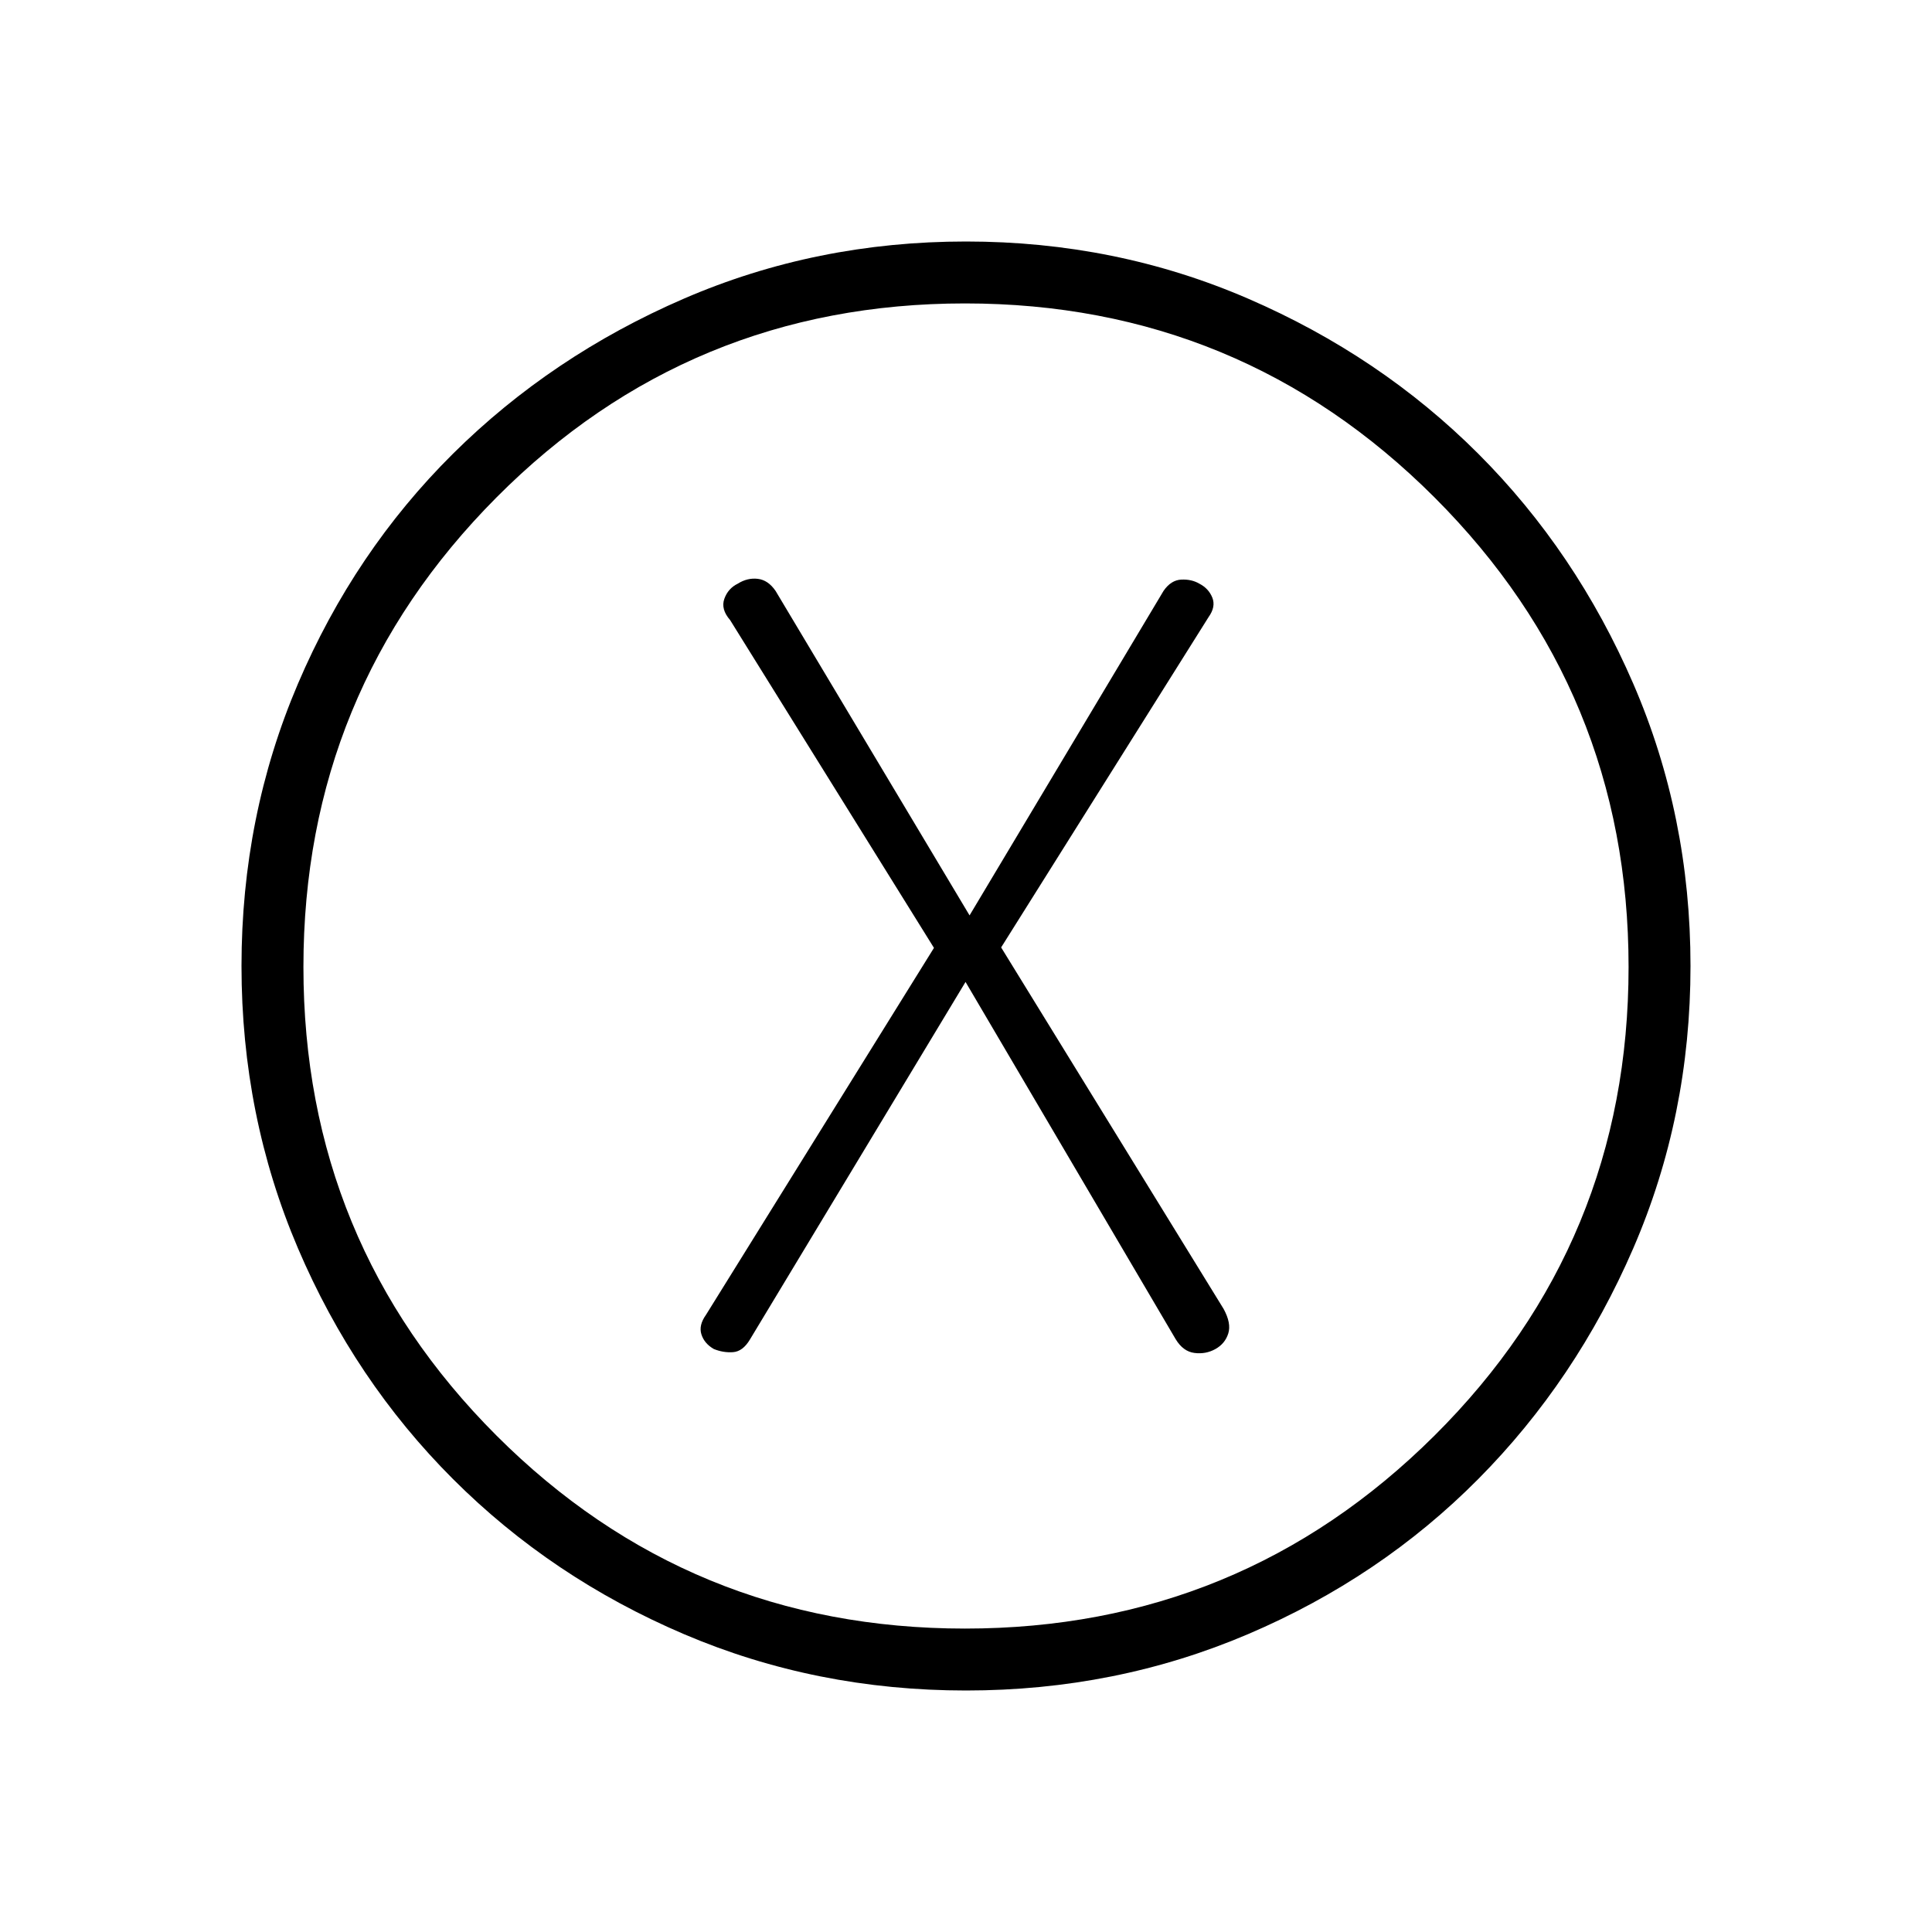 <svg xmlns="http://www.w3.org/2000/svg" width="48" height="48" viewBox="0 -960 960 960"><path d="m479.77-472.08 104.38 177.46q3.7 6.16 9.35 6.89 5.65.73 10.43-1.94 4.78-2.66 6.39-7.73 1.6-5.06-2.32-12.22L497.46-489.23l103.08-164.15q3.69-5.16 1.84-9.7-1.84-4.54-6.42-6.89-3.81-2.26-8.96-2.03-5.15.23-8.85 5.62l-96.38 161.23-96.39-161.23q-3.69-5.39-8.83-6-5.15-.62-9.97 2.41-4.81 2.35-6.66 7.51-1.84 5.15 2.85 10.54L464.08-489 350.77-306.62q-3.69 5.16-2.23 9.7 1.46 4.54 6.15 7.23 4.69 1.92 9.55 1.57 4.86-.36 8.38-6.26l107.15-177.7ZM480-120q-74.54 0-140.23-28.04-65.69-28.04-114.69-77.04-49-49-77.04-114.69Q120-405.46 120-480q0-74.54 28.04-140.23 28.04-65.69 77.04-114.31 49-48.61 114.69-77.04Q405.46-840 480-840q74.54 0 140.23 28.42 65.69 28.43 114.31 77.04 48.61 48.62 77.04 114.31Q840-554.54 840-480q0 74.54-28.42 140.23-28.43 65.69-77.04 114.69-48.62 49-114.31 77.04Q554.54-120 480-120Zm-.49-30.77q136.9 0 233.31-95.92 96.41-95.93 96.41-232.82 0-136.9-96.41-233.31t-233.31-96.41q-136.89 0-232.82 96.41-95.92 96.41-95.92 233.31 0 136.89 95.92 232.82 95.93 95.92 232.82 95.92ZM480-480Z"/></svg>